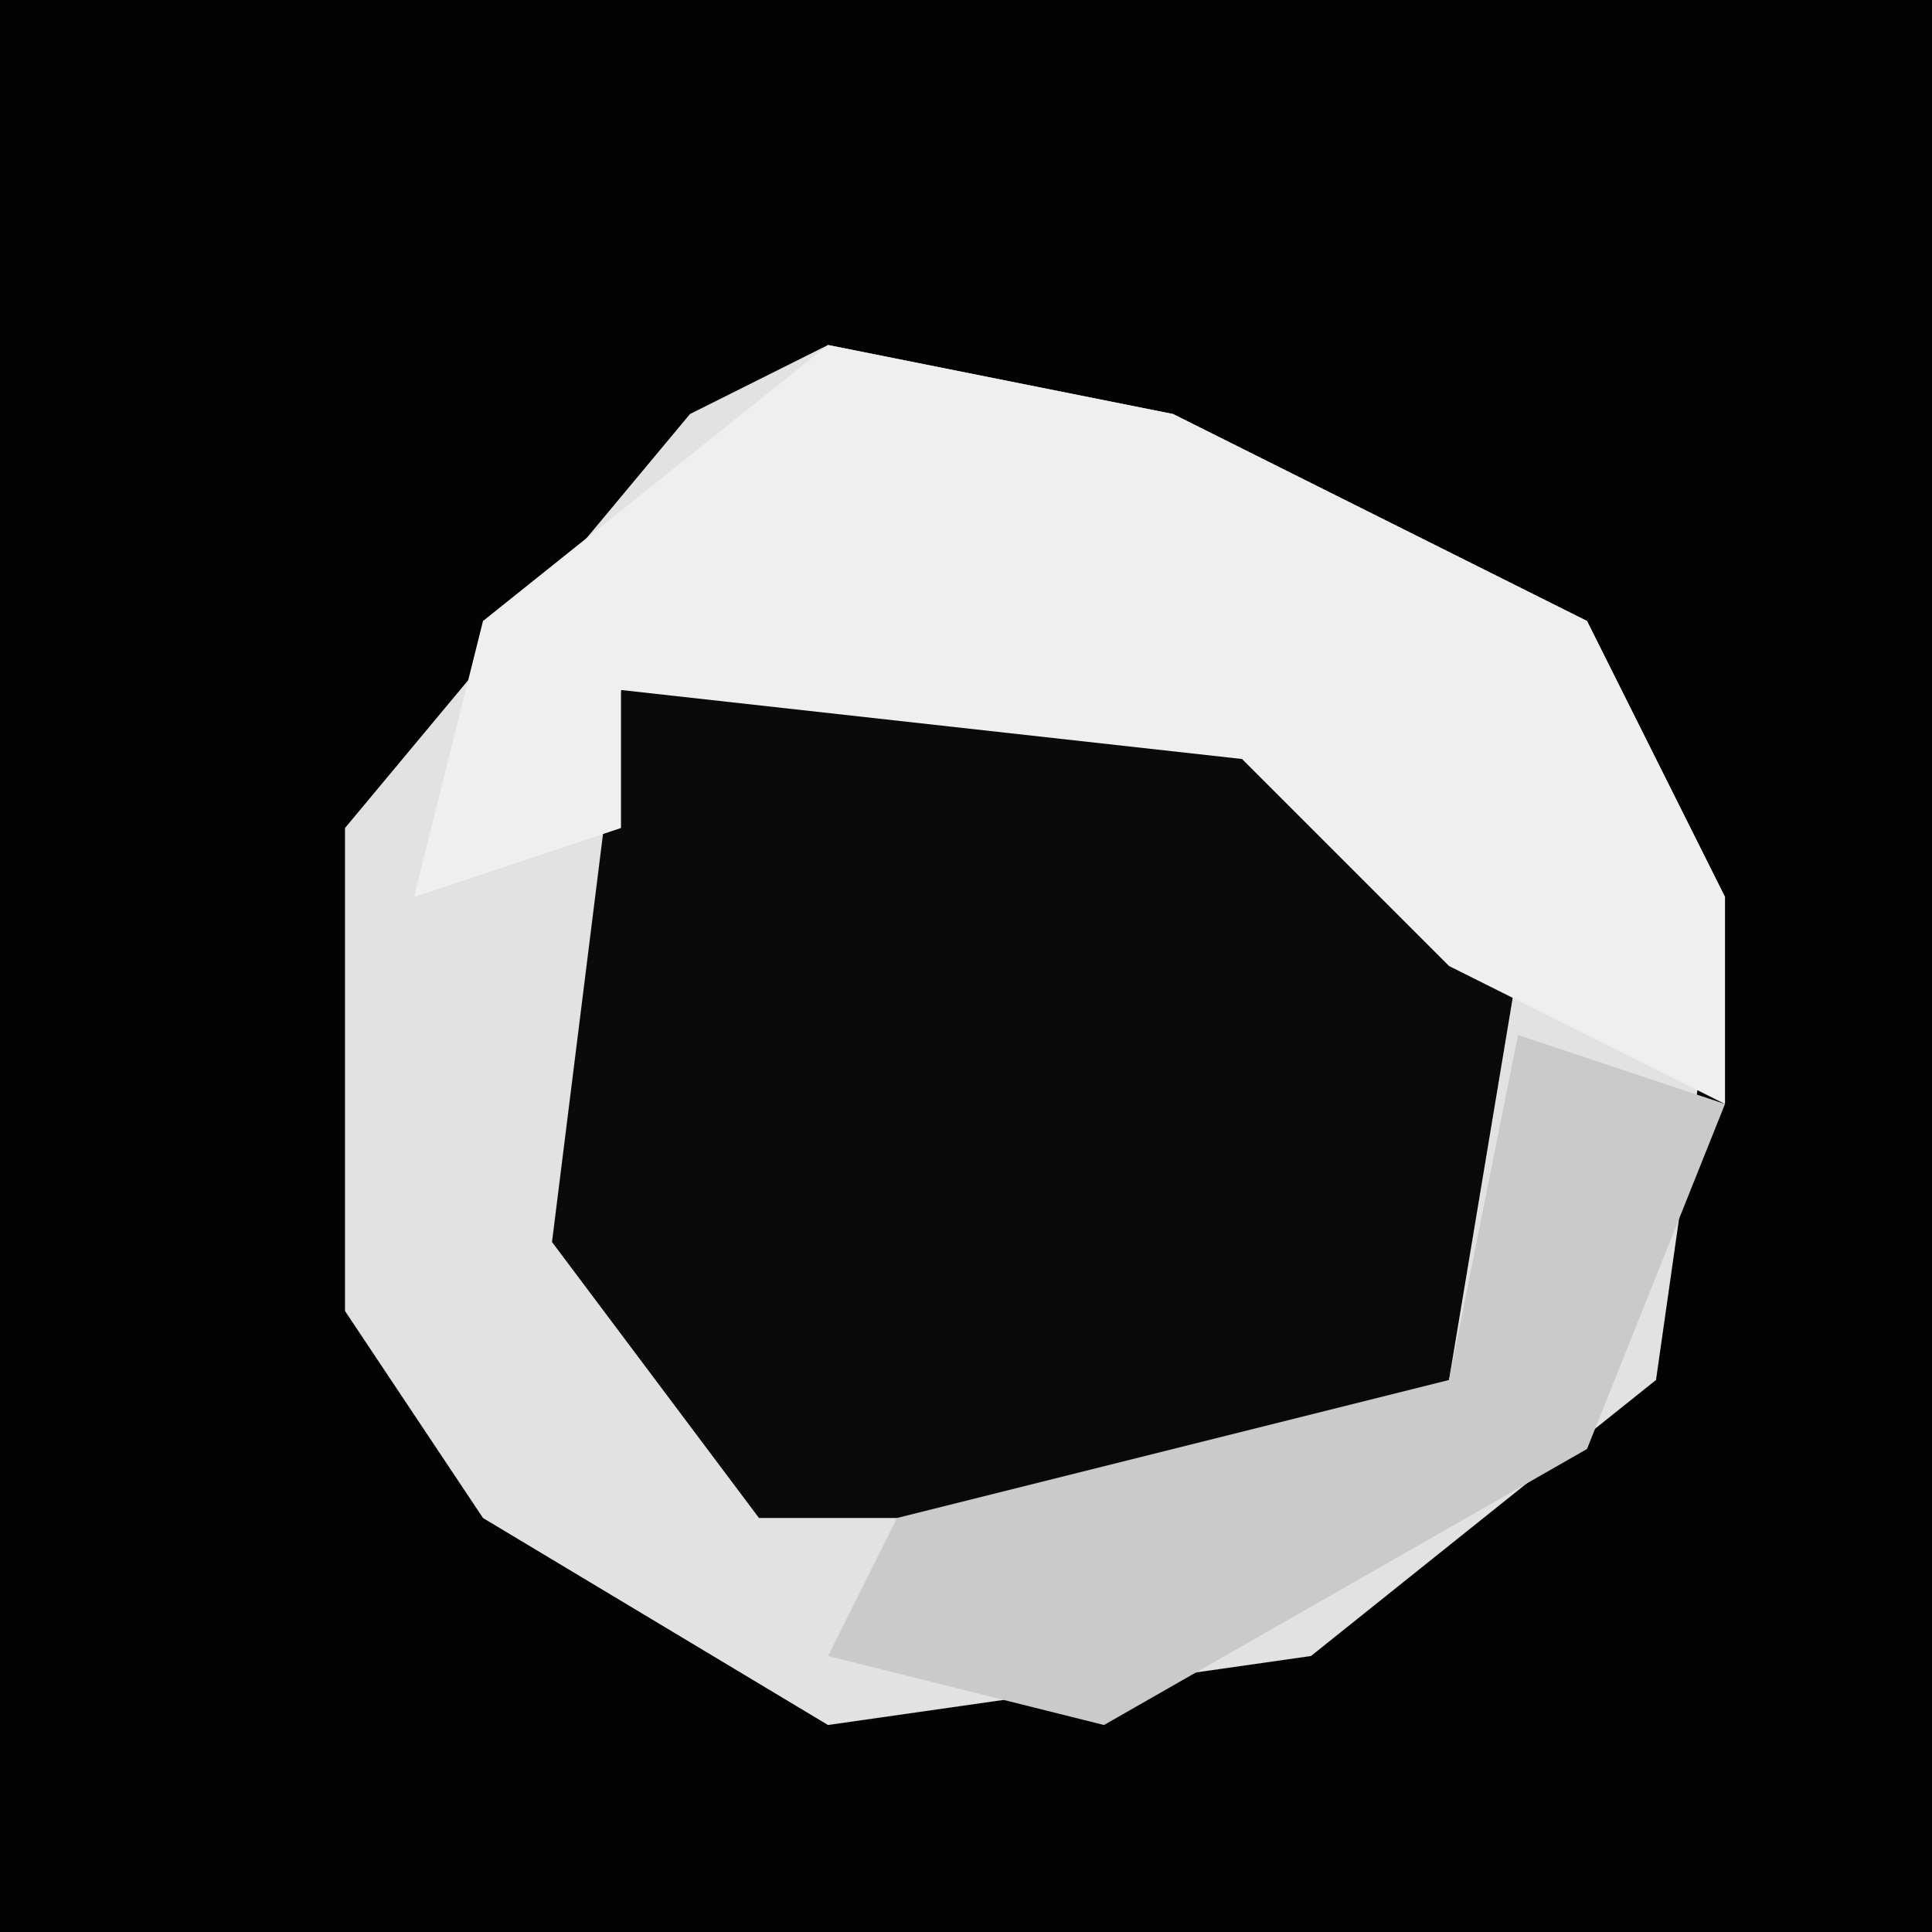 <?xml version="1.0" encoding="UTF-8"?>
<svg version="1.1" xmlns="http://www.w3.org/2000/svg" width="28" height="28">
<path d="M0,0 L28,0 L28,28 L0,28 Z " fill="#030303" transform="translate(0,0)"/>
<path d="M0,0 L5,1 L11,4 L13,8 L12,15 L7,19 L0,20 L-5,17 L-7,14 L-7,7 L-2,1 Z " fill="#E2E2E2" transform="translate(12,5)"/>
<path d="M0,0 L9,0 L13,4 L12,10 L9,12 L2,12 L-1,8 Z " fill="#0A0A0A" transform="translate(9,10)"/>
<path d="M0,0 L5,1 L11,4 L13,8 L13,11 L9,9 L6,6 L-3,5 L-3,7 L-6,8 L-5,4 Z " fill="#EFEFEF" transform="translate(12,5)"/>
<path d="M0,0 L3,1 L1,6 L-6,10 L-10,9 L-9,7 L-1,5 Z " fill="#CACACA" transform="translate(22,15)"/>
</svg>
